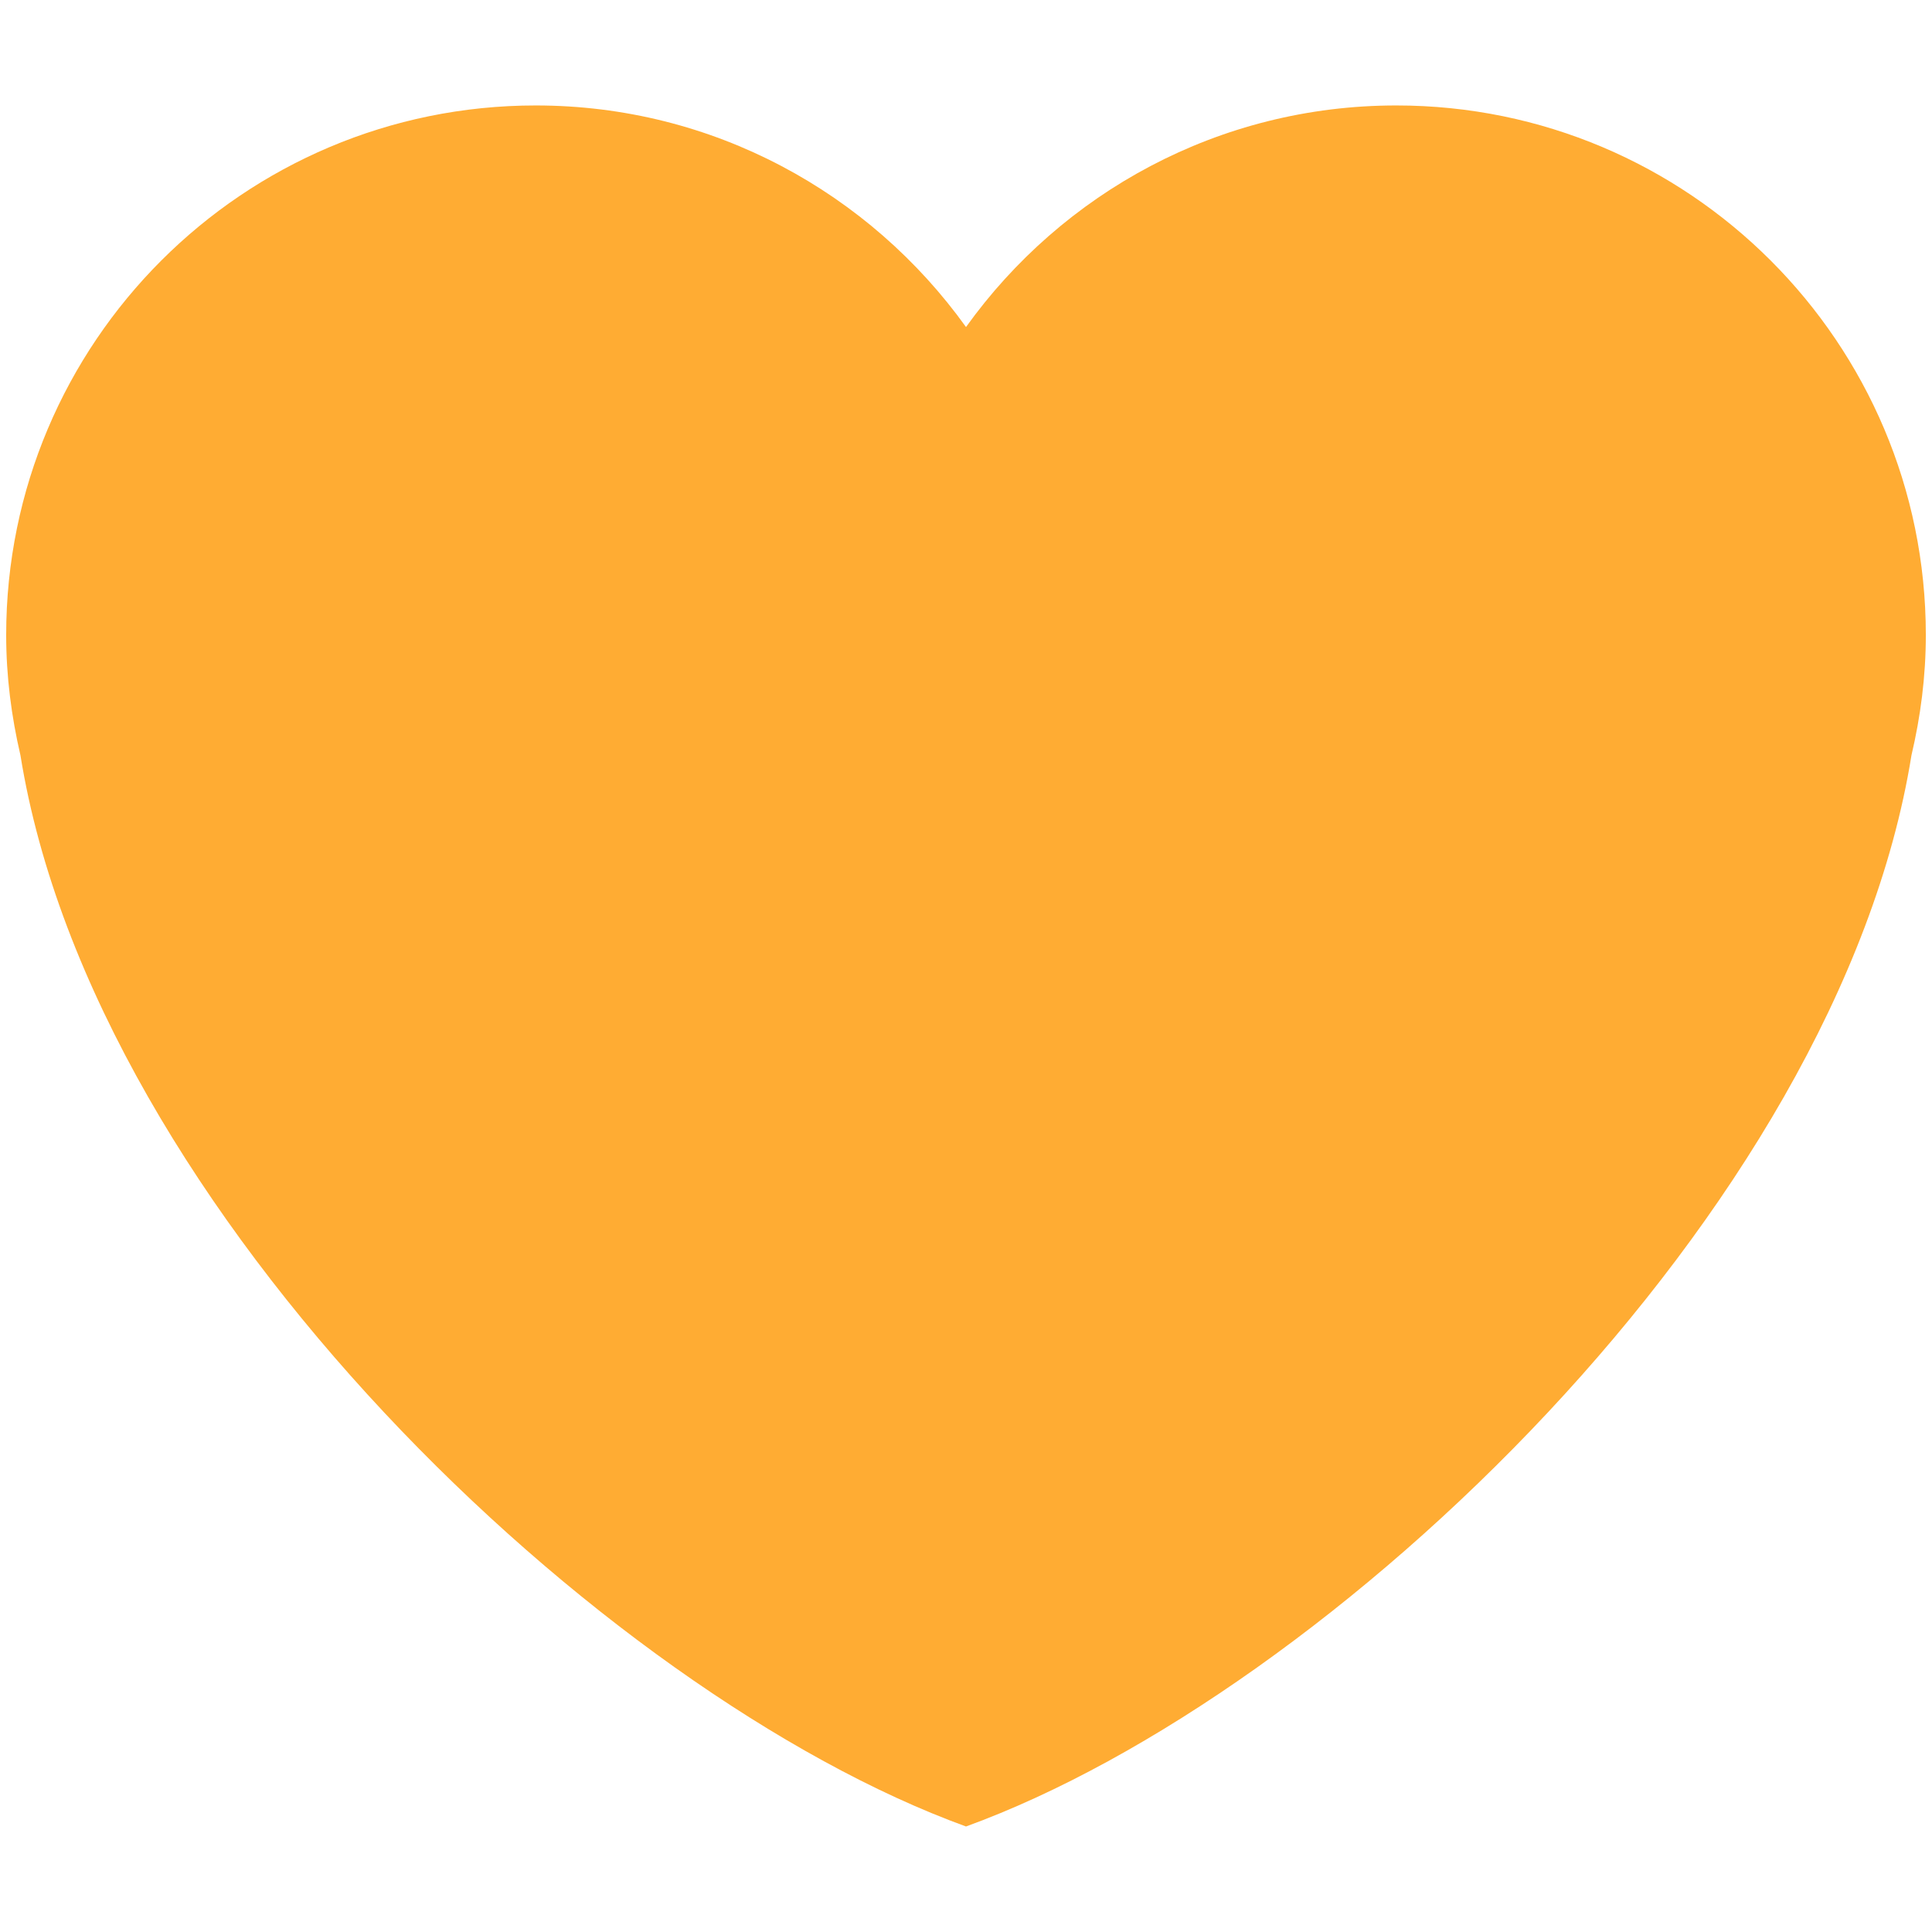 <svg xmlns="http://www.w3.org/2000/svg" xmlns:xlink="http://www.w3.org/1999/xlink" width="1em" height="1em" preserveAspectRatio="xMidYMid meet" viewBox="0 0 36 36" style="-ms-transform: rotate(360deg); -webkit-transform: rotate(360deg); transform: rotate(360deg);"><path fill="#FFAC33" d="M35.885 11.833c0-5.45-4.418-9.868-9.867-9.868c-3.308 0-6.227 1.633-8.018 4.129c-1.791-2.496-4.71-4.129-8.017-4.129c-5.45 0-9.868 4.417-9.868 9.868c0 .772.098 1.52.266 2.241C1.751 22.587 11.216 31.568 18 34.034c6.783-2.466 16.249-11.447 17.617-19.959c.17-.721.268-1.469.268-2.242z"/></svg>